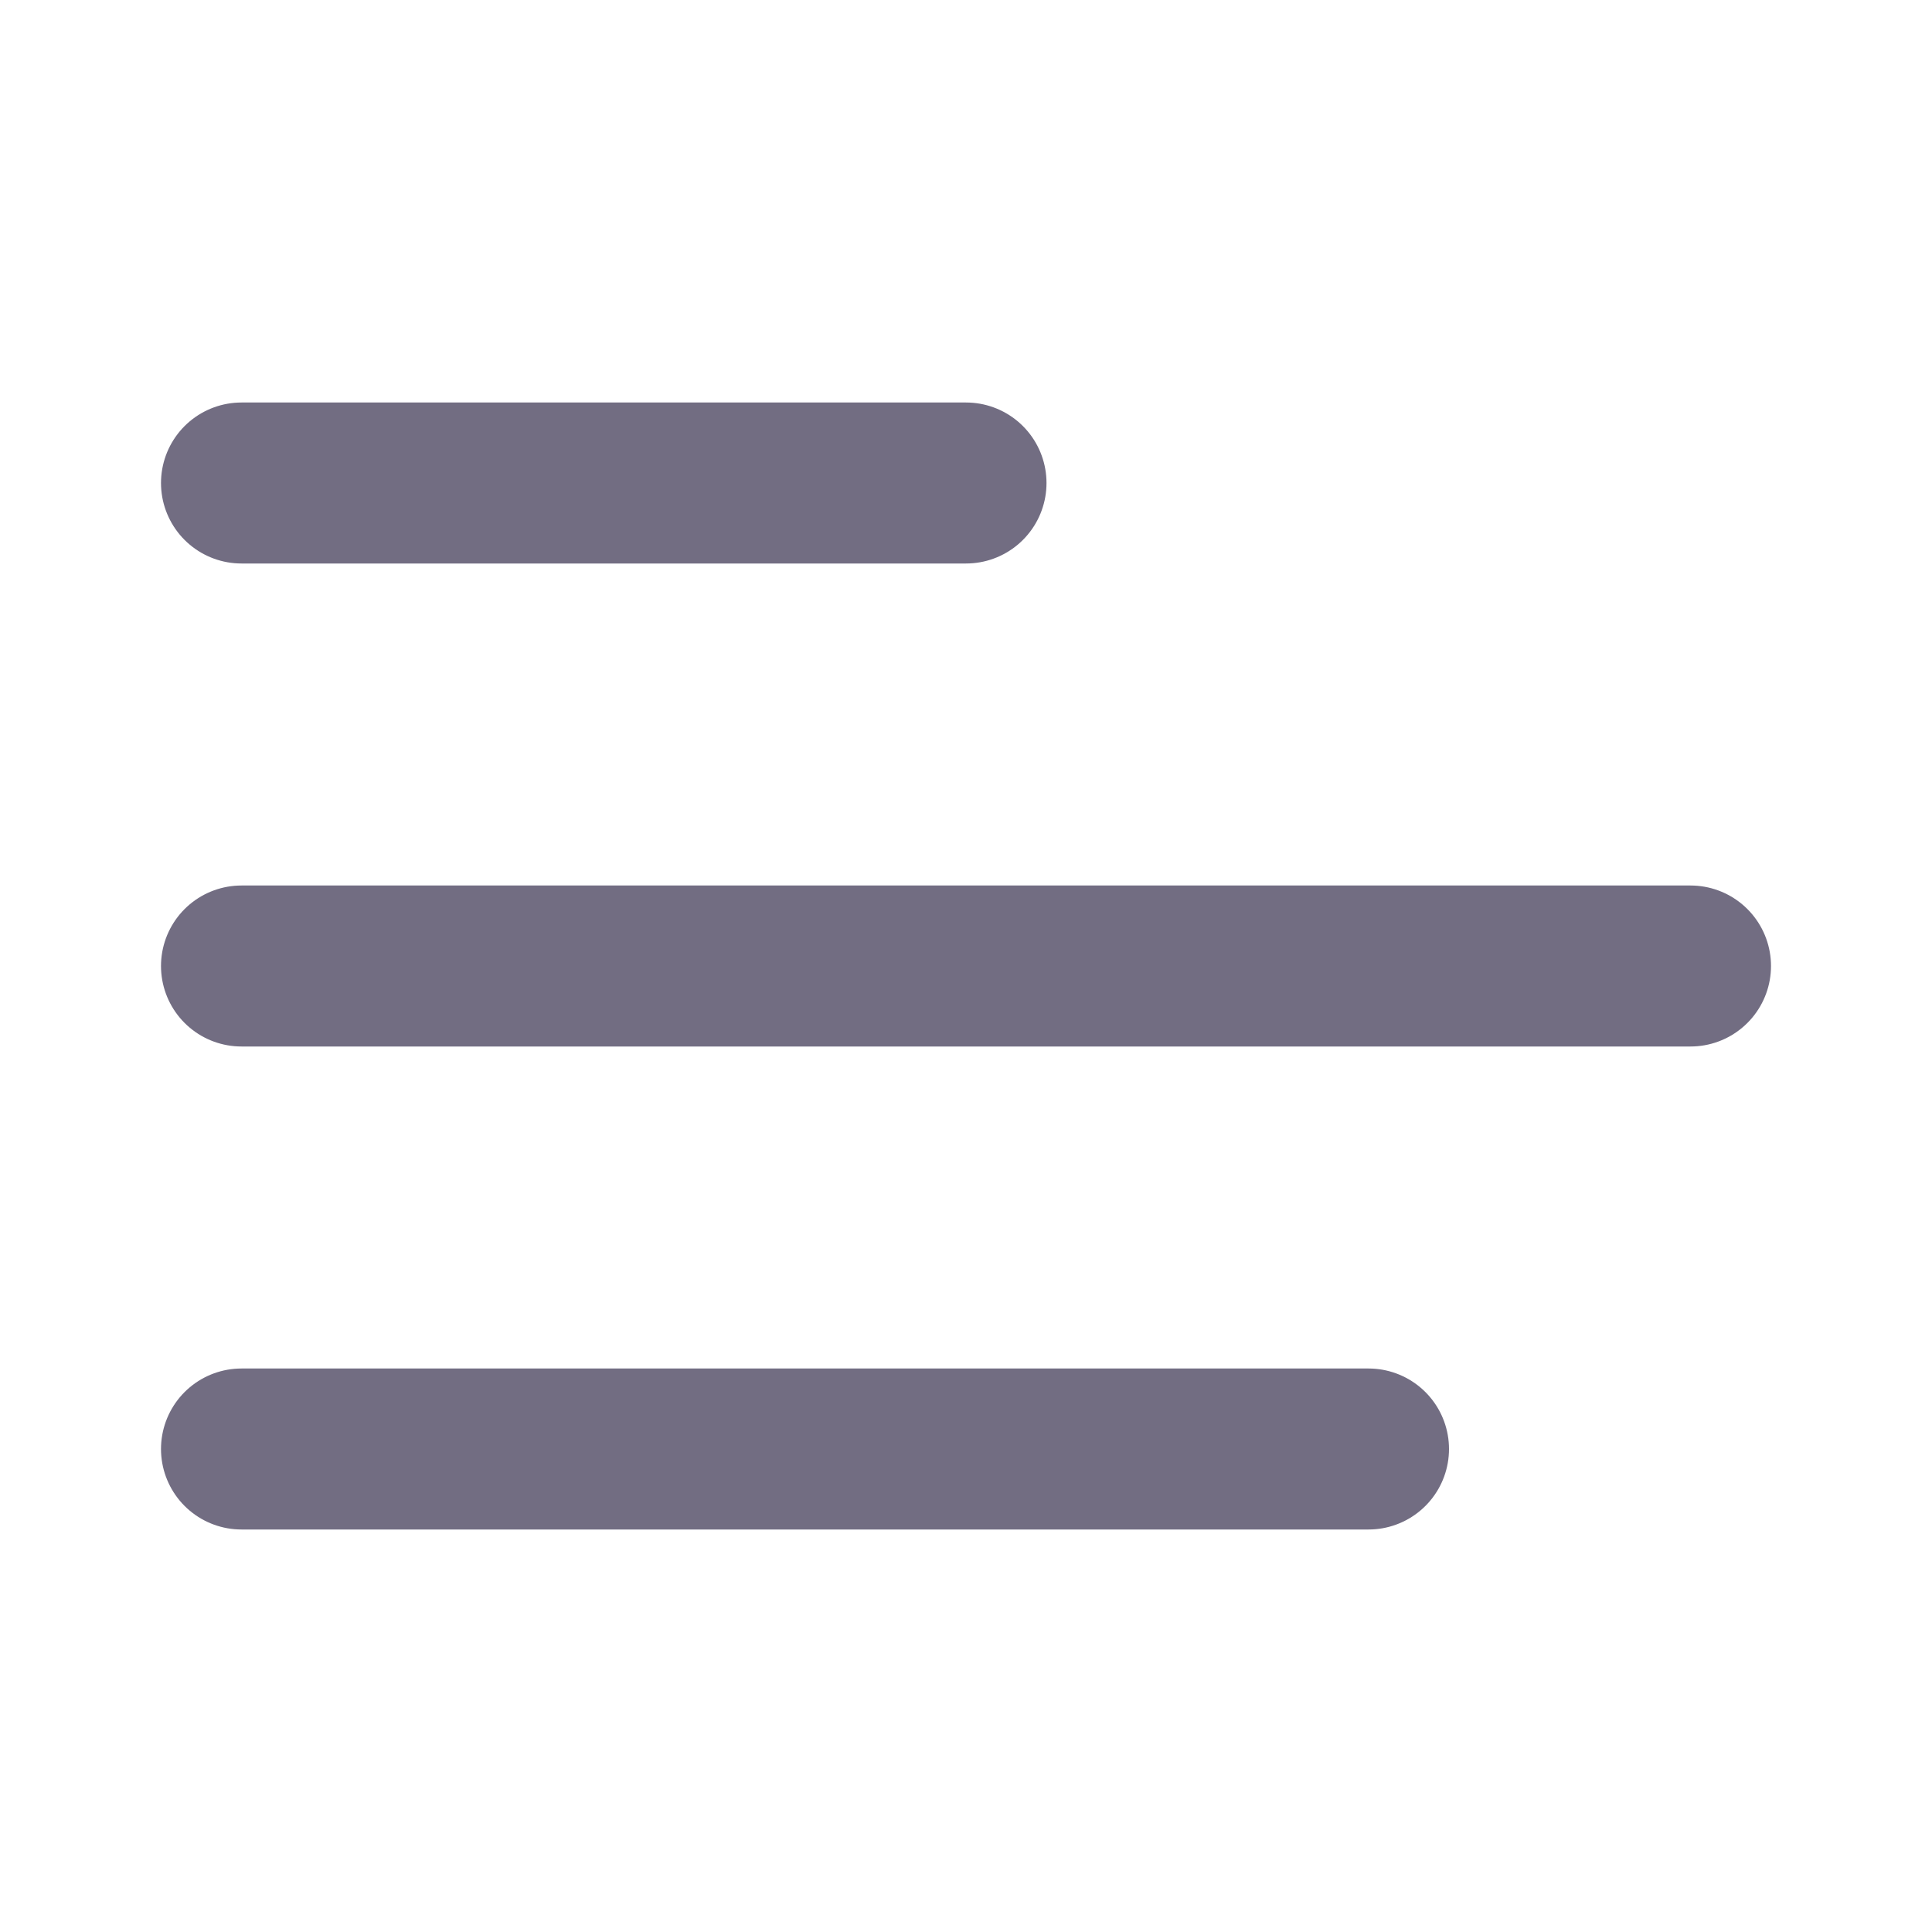 <svg width="24" height="24" viewBox="0 0 24 24" xmlns="http://www.w3.org/2000/svg"><title>icons/icon-menu</title><path d="M3 12h18M3 6h9M3 18h14" stroke="#726D82" stroke-width="2" fill="none" stroke-linecap="round" stroke-linejoin="round"/></svg>